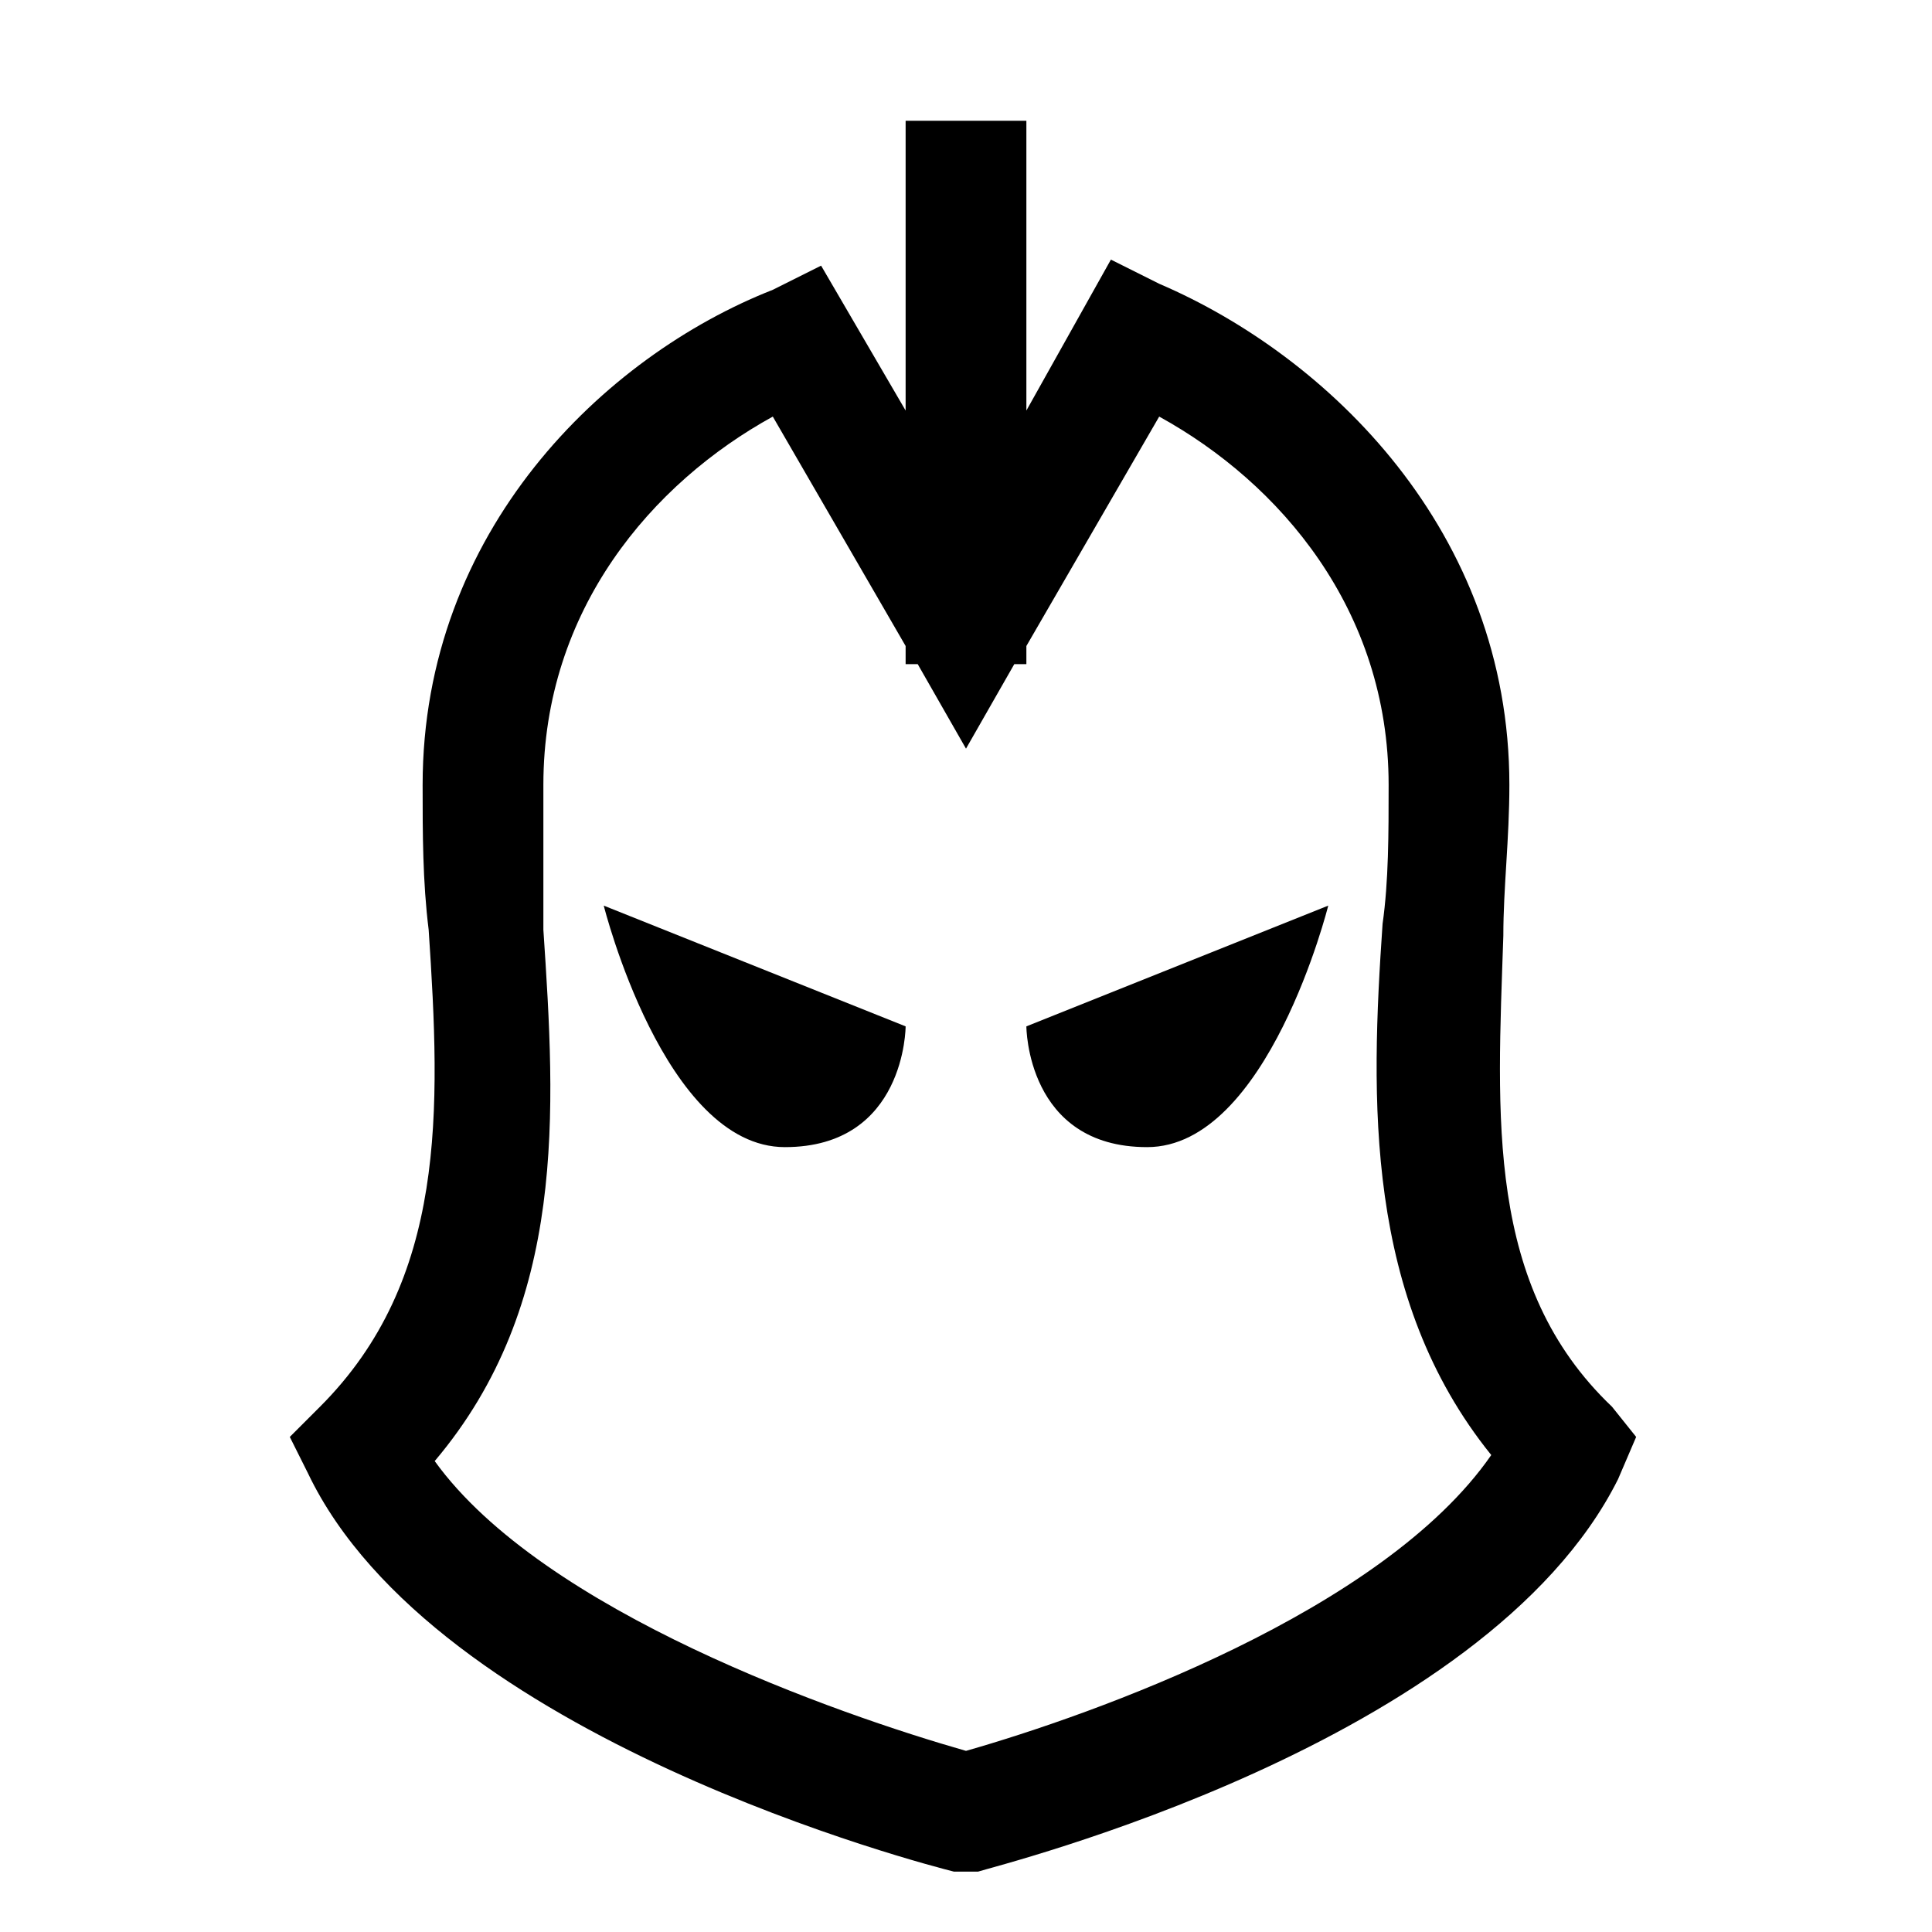 <?xml version="1.0" encoding="utf-8"?>
<!-- Generator: Adobe Illustrator 19.1.1, SVG Export Plug-In . SVG Version: 6.00 Build 0)  -->
<svg version="1.1" id="Layer_1" xmlns="http://www.w3.org/2000/svg" xmlns:xlink="http://www.w3.org/1999/xlink" x="0px" y="0px"
	 viewBox="-7 9 32 32" enable-background="new -7 9 32 32" xml:space="preserve">
<g>
	<path d="M19.7,32.3c-2.1-2-1.9-4.8-1.8-7.8c0-0.8,0.1-1.6,0.1-2.5c0-4.2-3-7.1-5.8-8.3l-0.8-0.4L10,15.8V11H8v4.8l-1.4-2.4
		l-0.8,0.4C3,14.9,0,17.8,0,22c0,0.8,0,1.6,0.1,2.4c0.2,3,0.3,5.8-1.8,7.9l-0.5,0.5l0.3,0.6C0.2,37.8,8.4,39.9,8.8,40L9,40L9.2,40
		c0.3-0.1,8.4-2.1,10.6-6.5l0.3-0.7L19.7,32.3z M9,38c-2.1-0.6-7-2.3-8.8-4.8c2.2-2.6,2-5.8,1.8-8.8C2,23.5,2,22.8,2,22
		c0-2.9,1.8-5,3.8-6.1L8,19.7V20h0.2L9,21.4L9.8,20H10v-0.3l2.2-3.8C14.2,17,16,19.1,16,22c0,0.8,0,1.6-0.1,2.3
		c-0.2,2.9-0.3,6.2,1.8,8.8C15.9,35.7,11.1,37.4,9,38z"/>
	<path d="M12,28c2,0,3-4,3-4l-5,2C10,26,10,28,12,28z"/>
	<path d="M6,28c2,0,2-2,2-2l-5-2C3,24,4,28,6,28z"/>
</g>
</svg>
